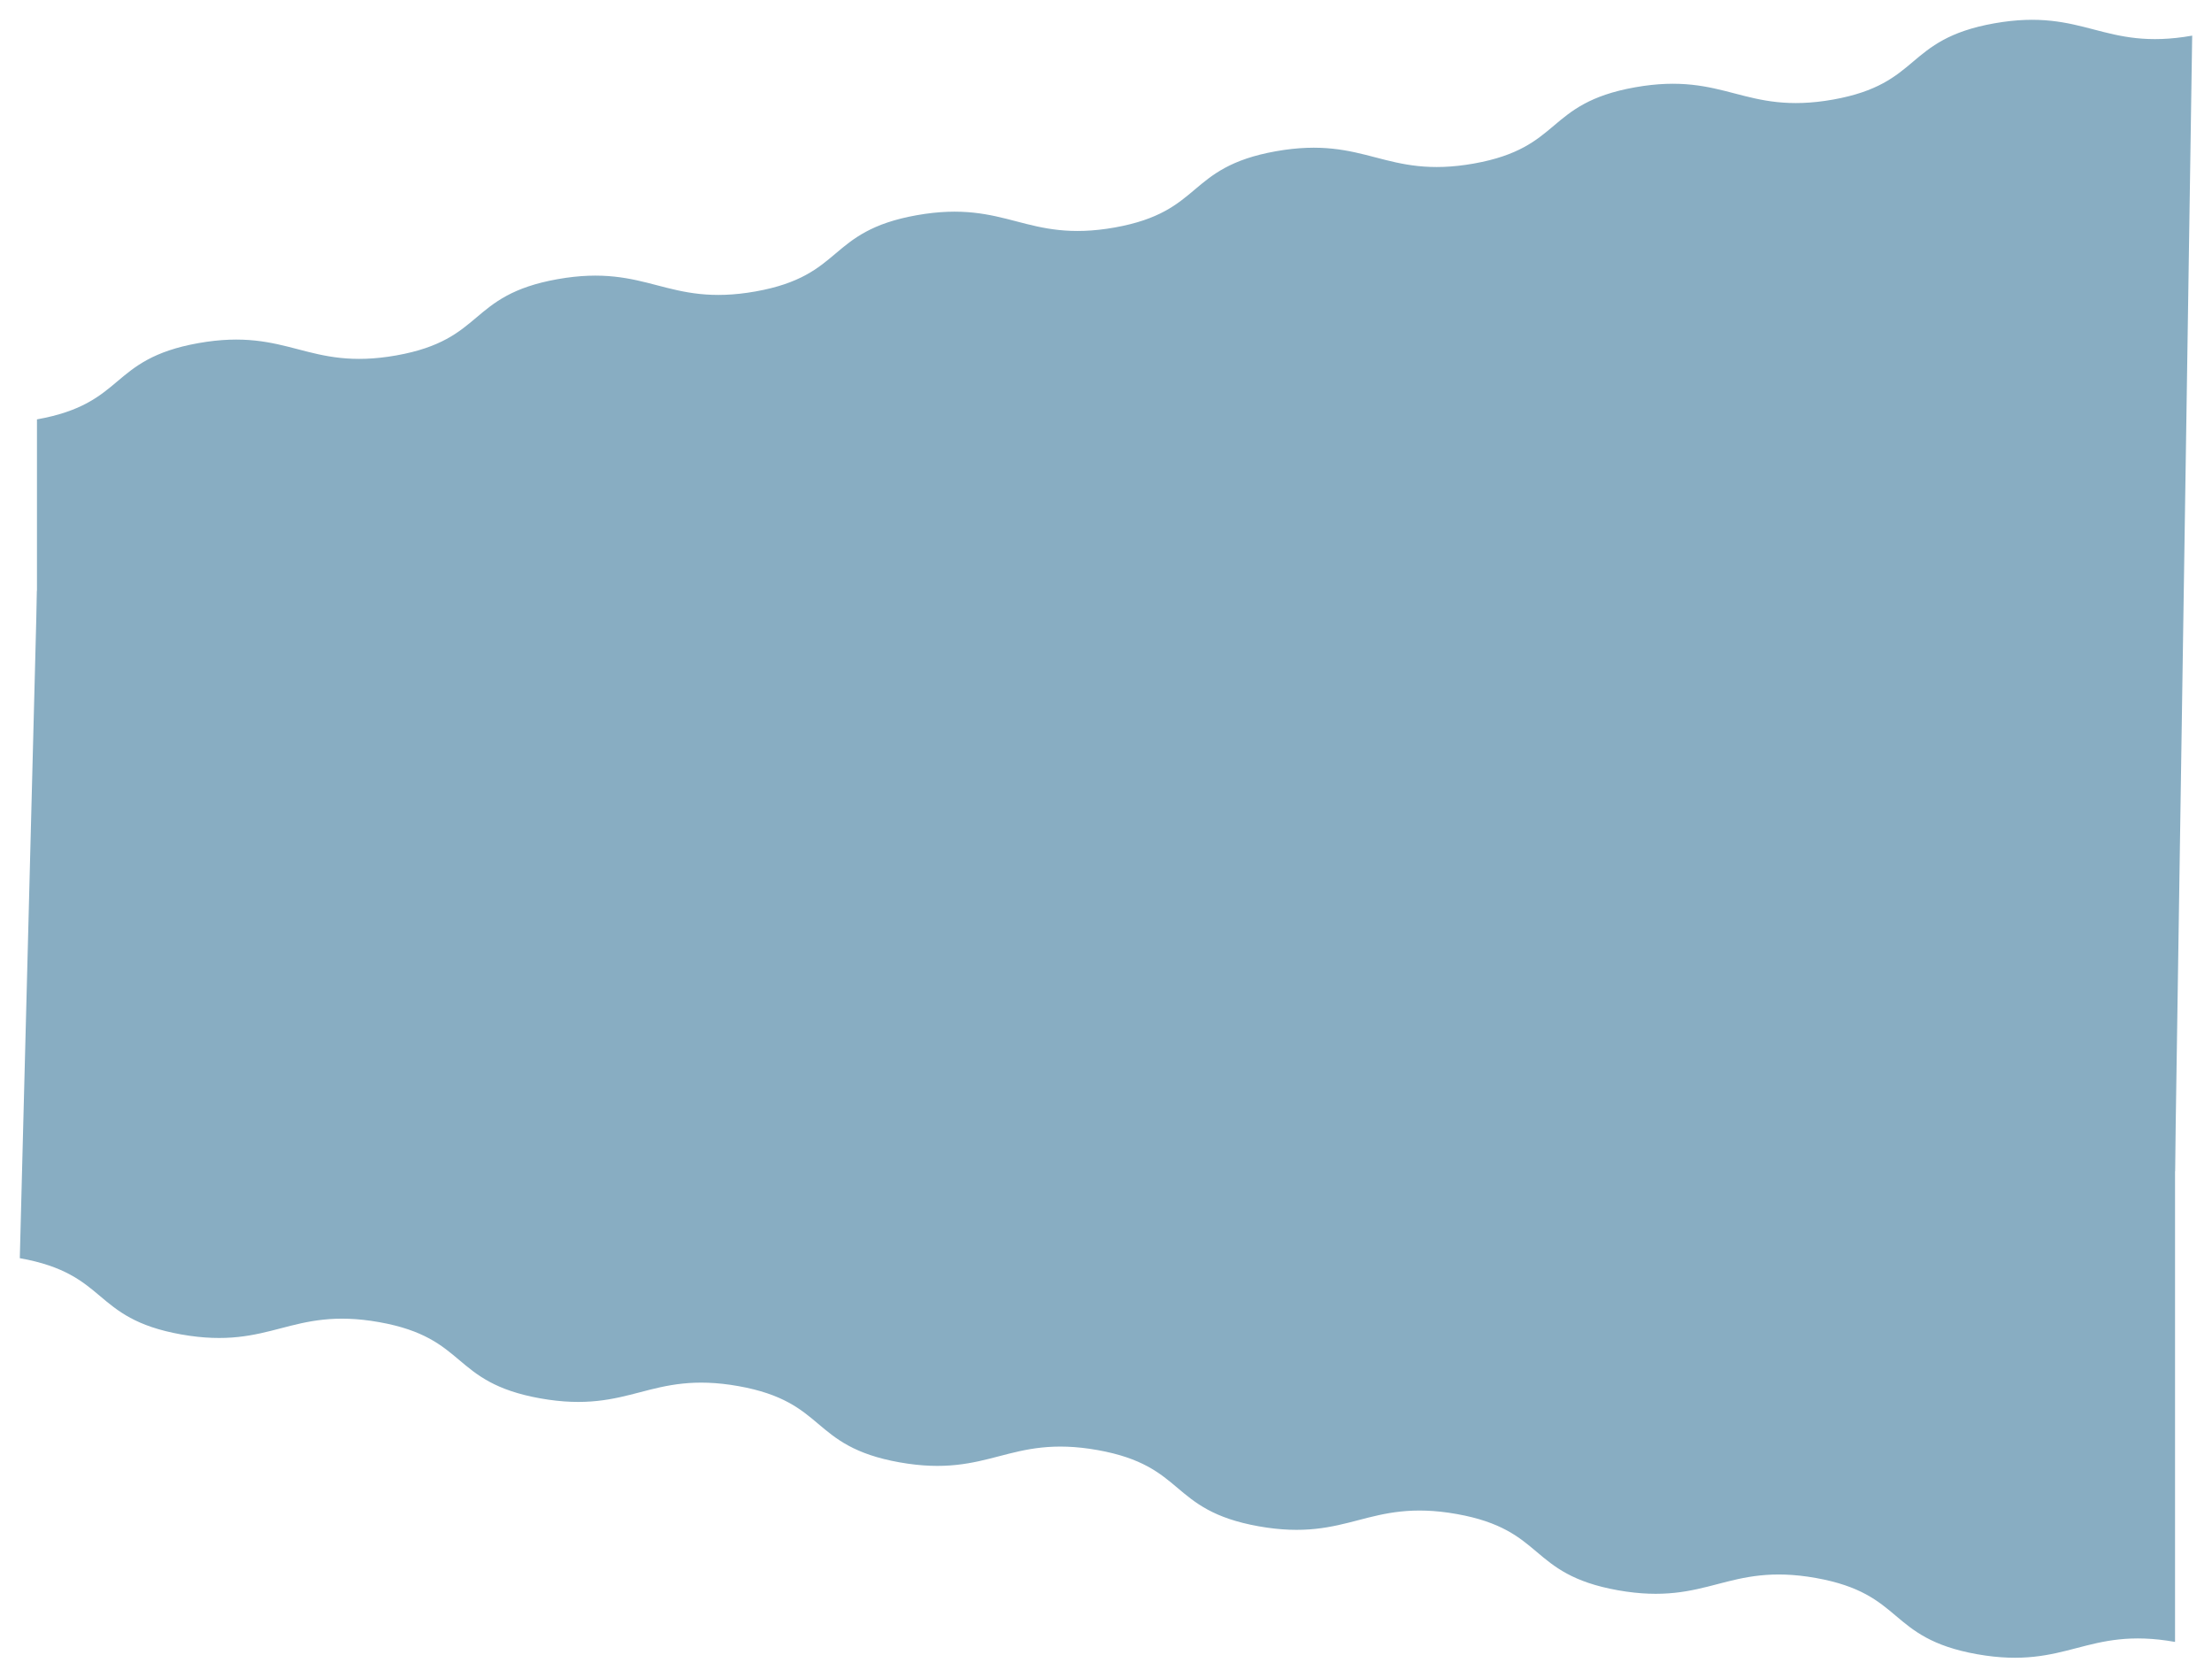 <svg xmlns="http://www.w3.org/2000/svg" xmlns:xlink="http://www.w3.org/1999/xlink" width="1675.601" height="1270.443" viewBox="0 0 1675.601 1270.443">
  <defs>
    <filter id="Path_596" x="13" y="0" width="1662.601" height="901.944" filterUnits="userSpaceOnUse">
      <feOffset dy="5" input="SourceAlpha"/>
      <feGaussianBlur stdDeviation="5" result="blur"/>
      <feFlood flood-opacity="0.349"/>
      <feComposite operator="in" in2="blur"/>
      <feComposite in="SourceGraphic"/>
    </filter>
    <filter id="Path_669" x="0" y="432.396" width="1662.601" height="838.047" filterUnits="userSpaceOnUse">
      <feOffset dy="5" input="SourceAlpha"/>
      <feGaussianBlur stdDeviation="5" result="blur-2"/>
      <feFlood flood-opacity="0.349"/>
      <feComposite operator="in" in2="blur-2"/>
      <feComposite in="SourceGraphic"/>
    </filter>
  </defs>
  <g id="Group_778" data-name="Group 778" transform="translate(145.136 -2288)">
    <g transform="matrix(1, 0, 0, 1, -145.14, 2288)" filter="url(#Path_596)">
      <path id="Path_596-2" data-name="Path 596" d="M260.4-151.8H1879.966V417.54h0c-33.725,6-47.547,17.536-60.744,28.675-13.378,11.29-27.209,22.964-61.506,29.07s-55.28.629-75.569-4.668c-20.018-5.225-40.718-10.631-74.446-4.627s-47.37,17.522-60.569,28.661c-13.376,11.29-27.207,22.965-61.5,29.069s-55.275.628-75.562-4.668c-20.019-5.226-40.716-10.627-74.442-4.627s-47.37,17.521-60.567,28.66c-13.376,11.291-27.207,22.964-61.5,29.069s-55.275.628-75.562-4.668c-20.018-5.226-40.717-10.63-74.442-4.627s-47.37,17.521-60.567,28.66c-13.376,11.29-27.207,22.964-61.5,29.069s-55.275.629-75.562-4.668c-20.018-5.226-40.717-10.63-74.439-4.628s-47.37,17.521-60.565,28.661c-13.376,11.29-27.205,22.964-61.5,29.069s-55.273.628-75.564-4.669c-20.018-5.226-40.717-10.629-74.439-4.627s-47.366,17.521-60.561,28.66c-13.376,11.29-27.205,22.963-61.5,29.068s-55.273.626-75.558-4.671c-20.014-5.225-40.714-10.631-74.433-4.628" transform="translate(1907.97 730.14) rotate(180)" fill="#88adc2"/>
    </g>
    <g transform="matrix(1, 0, 0, 1, -145.14, 2288)" filter="url(#Path_669)">
      <path id="Path_669-2" data-name="Path 669" d="M12.684,808.047H1632.253L1645.285,302.6h0c-33.725-6-47.547-17.536-60.744-28.675-13.378-11.29-27.209-22.964-61.506-29.07s-55.28-.629-75.569,4.668c-20.018,5.225-40.718,10.631-74.446,4.627s-47.37-17.522-60.569-28.661c-13.376-11.29-27.207-22.965-61.5-29.069s-55.275-.628-75.562,4.668c-20.019,5.226-40.716,10.627-74.442,4.627s-47.37-17.521-60.567-28.66c-13.376-11.291-27.207-22.964-61.5-29.069s-55.275-.628-75.562,4.668c-20.018,5.226-40.717,10.63-74.442,4.627s-47.37-17.521-60.567-28.66c-13.376-11.29-27.207-22.964-61.5-29.069s-55.275-.629-75.562,4.668c-20.018,5.226-40.718,10.63-74.439,4.628s-47.37-17.521-60.565-28.661c-13.376-11.29-27.205-22.964-61.5-29.069s-55.273-.628-75.564,4.669c-20.018,5.226-40.717,10.629-74.439,4.627S237.368,42.9,224.173,31.756c-13.376-11.29-27.205-22.963-61.5-29.068S107.4,2.062,87.117,7.359C67.1,12.584,46.4,17.99,12.684,11.987" transform="translate(1660.29 1250.44) rotate(180)" fill="#88adc2"/>
    </g>
  </g>
</svg>
